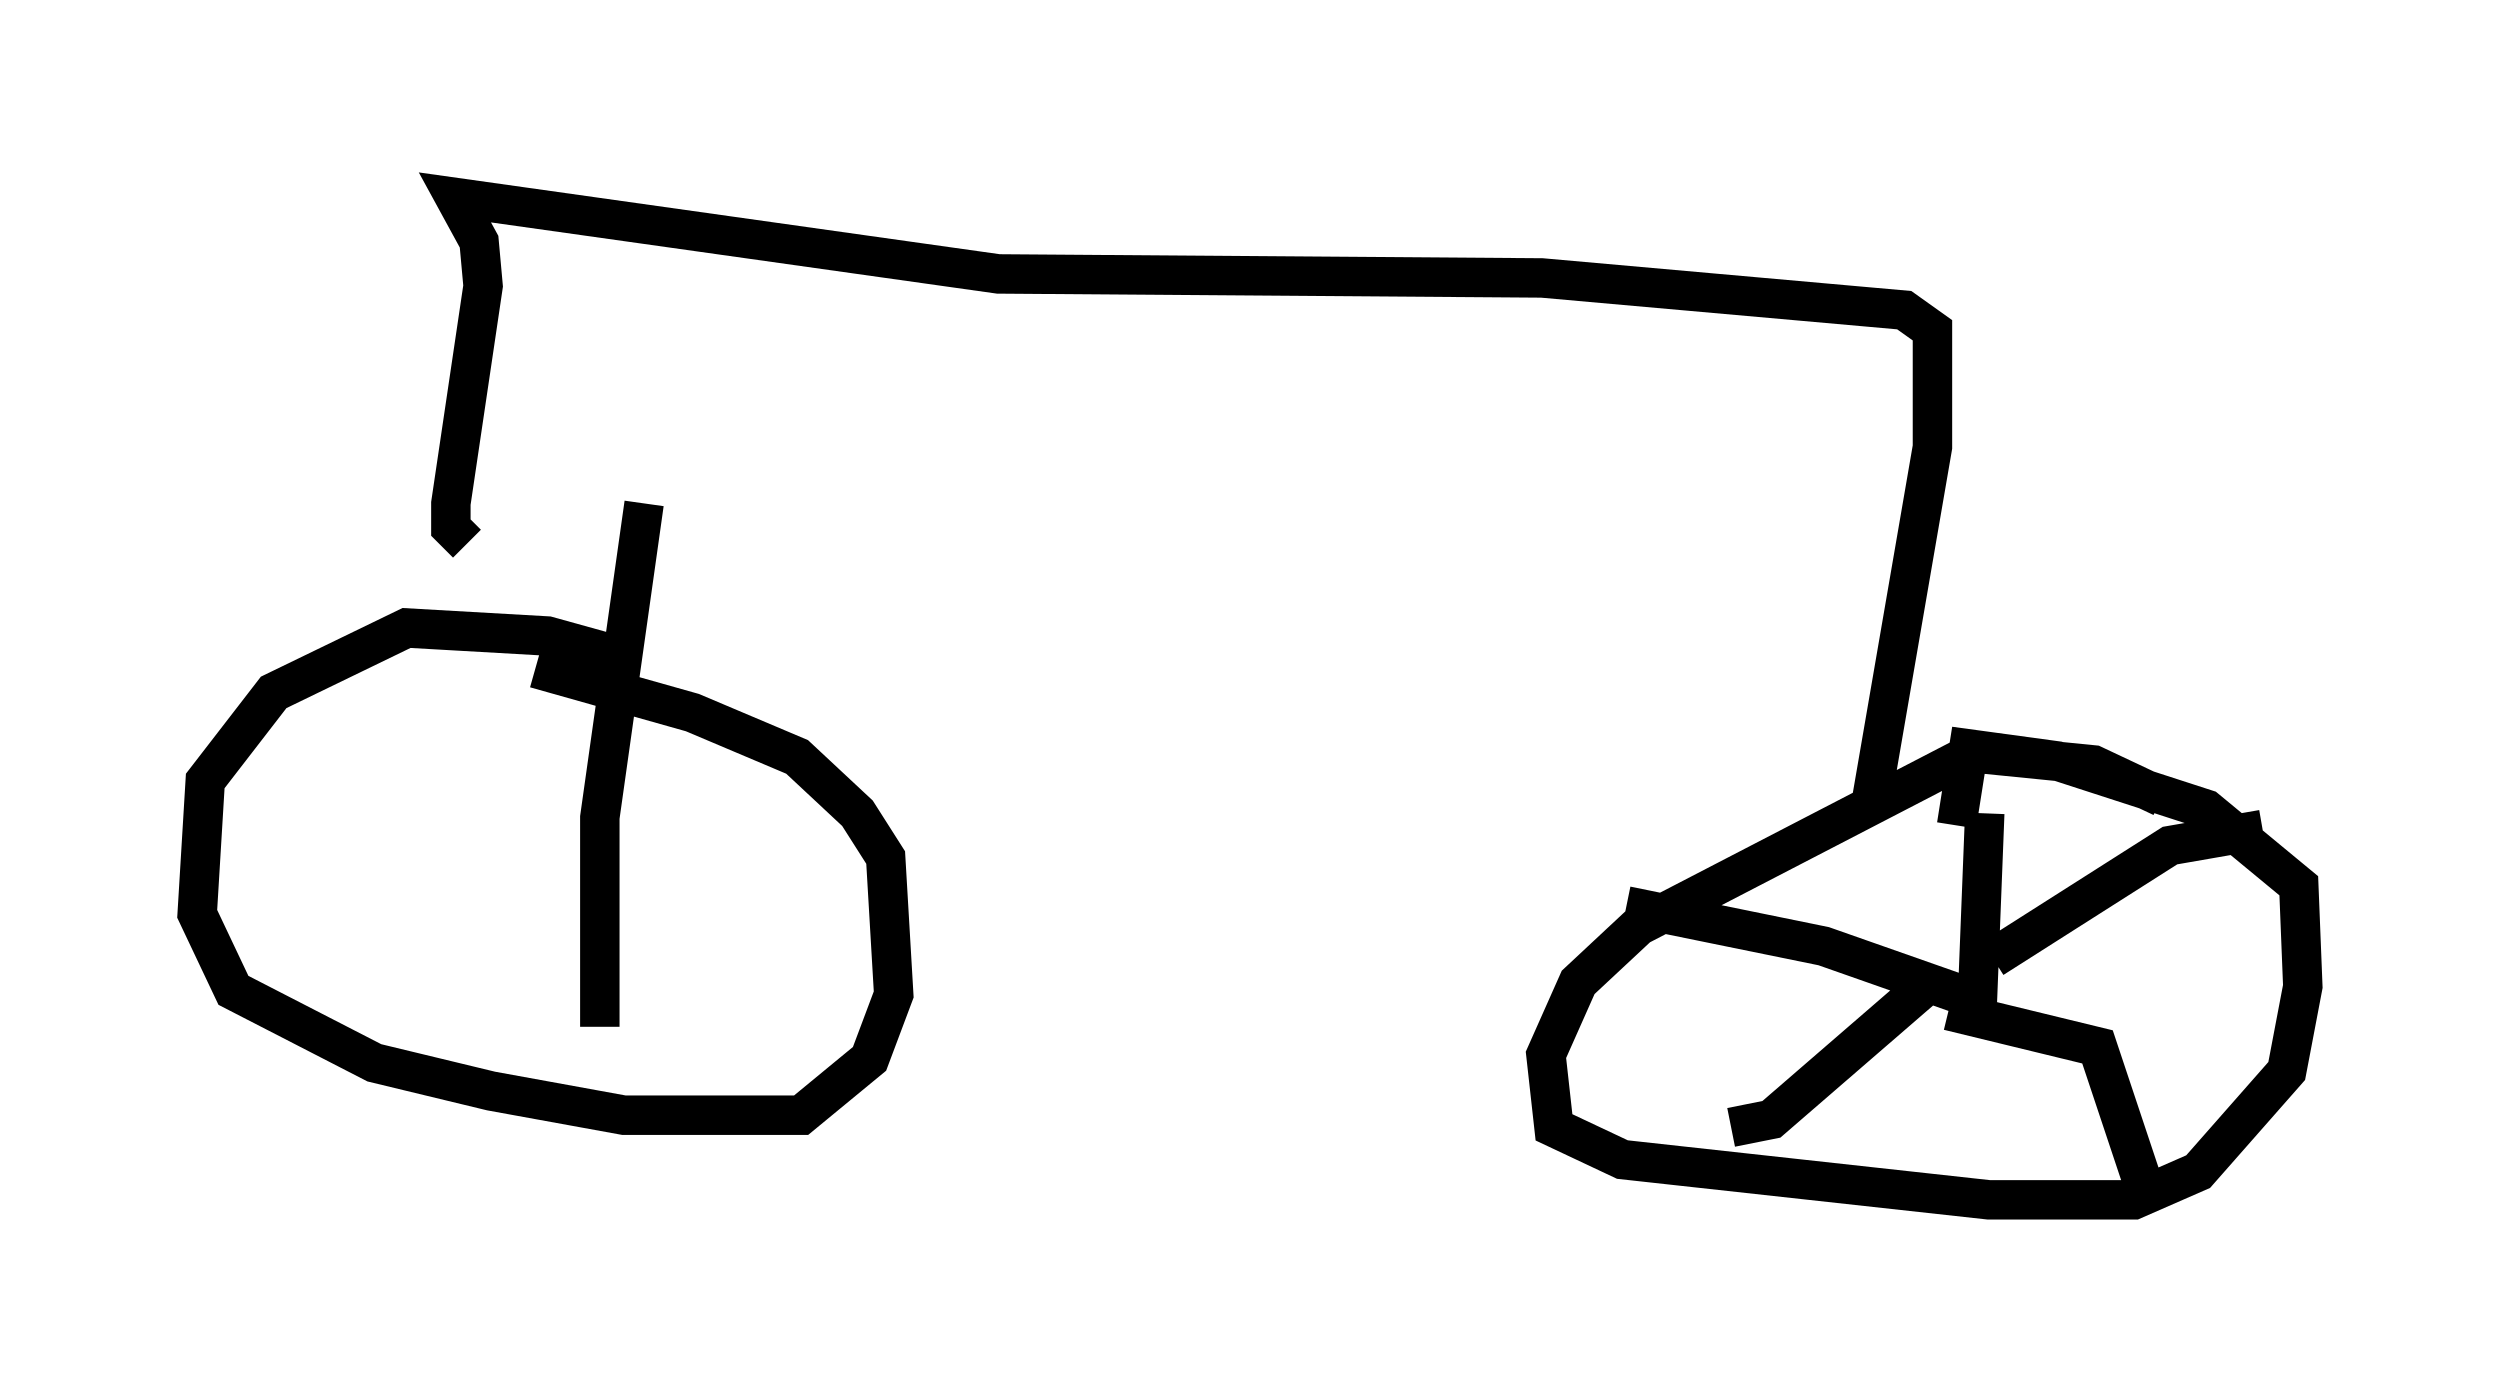 <?xml version="1.0" encoding="utf-8" ?>
<svg baseProfile="full" height="35.419" version="1.1" width="63.39" xmlns="http://www.w3.org/2000/svg" xmlns:ev="http://www.w3.org/2001/xml-events" xmlns:xlink="http://www.w3.org/1999/xlink"><defs /><rect fill="white" height="35.419" width="63.39" x="0" y="0" /><path d="M17.352, 17.658 m-1.633, -1.021 l-1.838, -0.51 -3.573, -0.204 l-3.369, 1.633 -1.735, 2.246 l-0.204, 3.369 0.919, 1.94 l3.573, 1.838 2.96, 0.715 l3.369, 0.613 4.492, 0.0 l1.735, -1.429 0.613, -1.633 l-0.204, -3.471 -0.715, -1.123 l-1.531, -1.429 -2.654, -1.123 l-3.981, -1.123 m41.242, 3.267 l-1.735, -0.817 -3.063, -0.306 l-8.473, 4.39 -1.531, 1.429 l-0.817, 1.838 0.204, 1.838 l1.735, 0.817 9.29, 1.021 l3.675, 0.0 1.633, -0.715 l2.246, -2.552 0.408, -2.144 l-0.102, -2.552 -2.348, -1.94 l-3.777, -1.225 -2.246, -0.306 l-0.306, 1.94 m0.204, 5.002 l0.0, 0.0 m0.306, -0.102 l0.204, -5.206 m-0.306, 4.696 l-3.777, -1.327 -5.002, -1.021 m7.452, 2.144 l-3.777, 3.267 -1.021, 0.204 m5.513, -2.96 l3.777, 0.919 1.123, 3.369 m-3.777, -5.615 l4.492, -2.858 2.348, -0.408 m-9.902, -0.817 l1.531, -8.881 0.0, -2.96 l-0.715, -0.51 -9.188, -0.817 l-13.781, -0.102 -13.781, -1.94 l0.613, 1.123 0.102, 1.123 l-0.817, 5.513 0.0, 0.613 l0.408, 0.408 m3.369, 12.25 l0.0, -5.308 1.123, -7.963 " fill="none" stroke="black" stroke-width="1" /></svg>